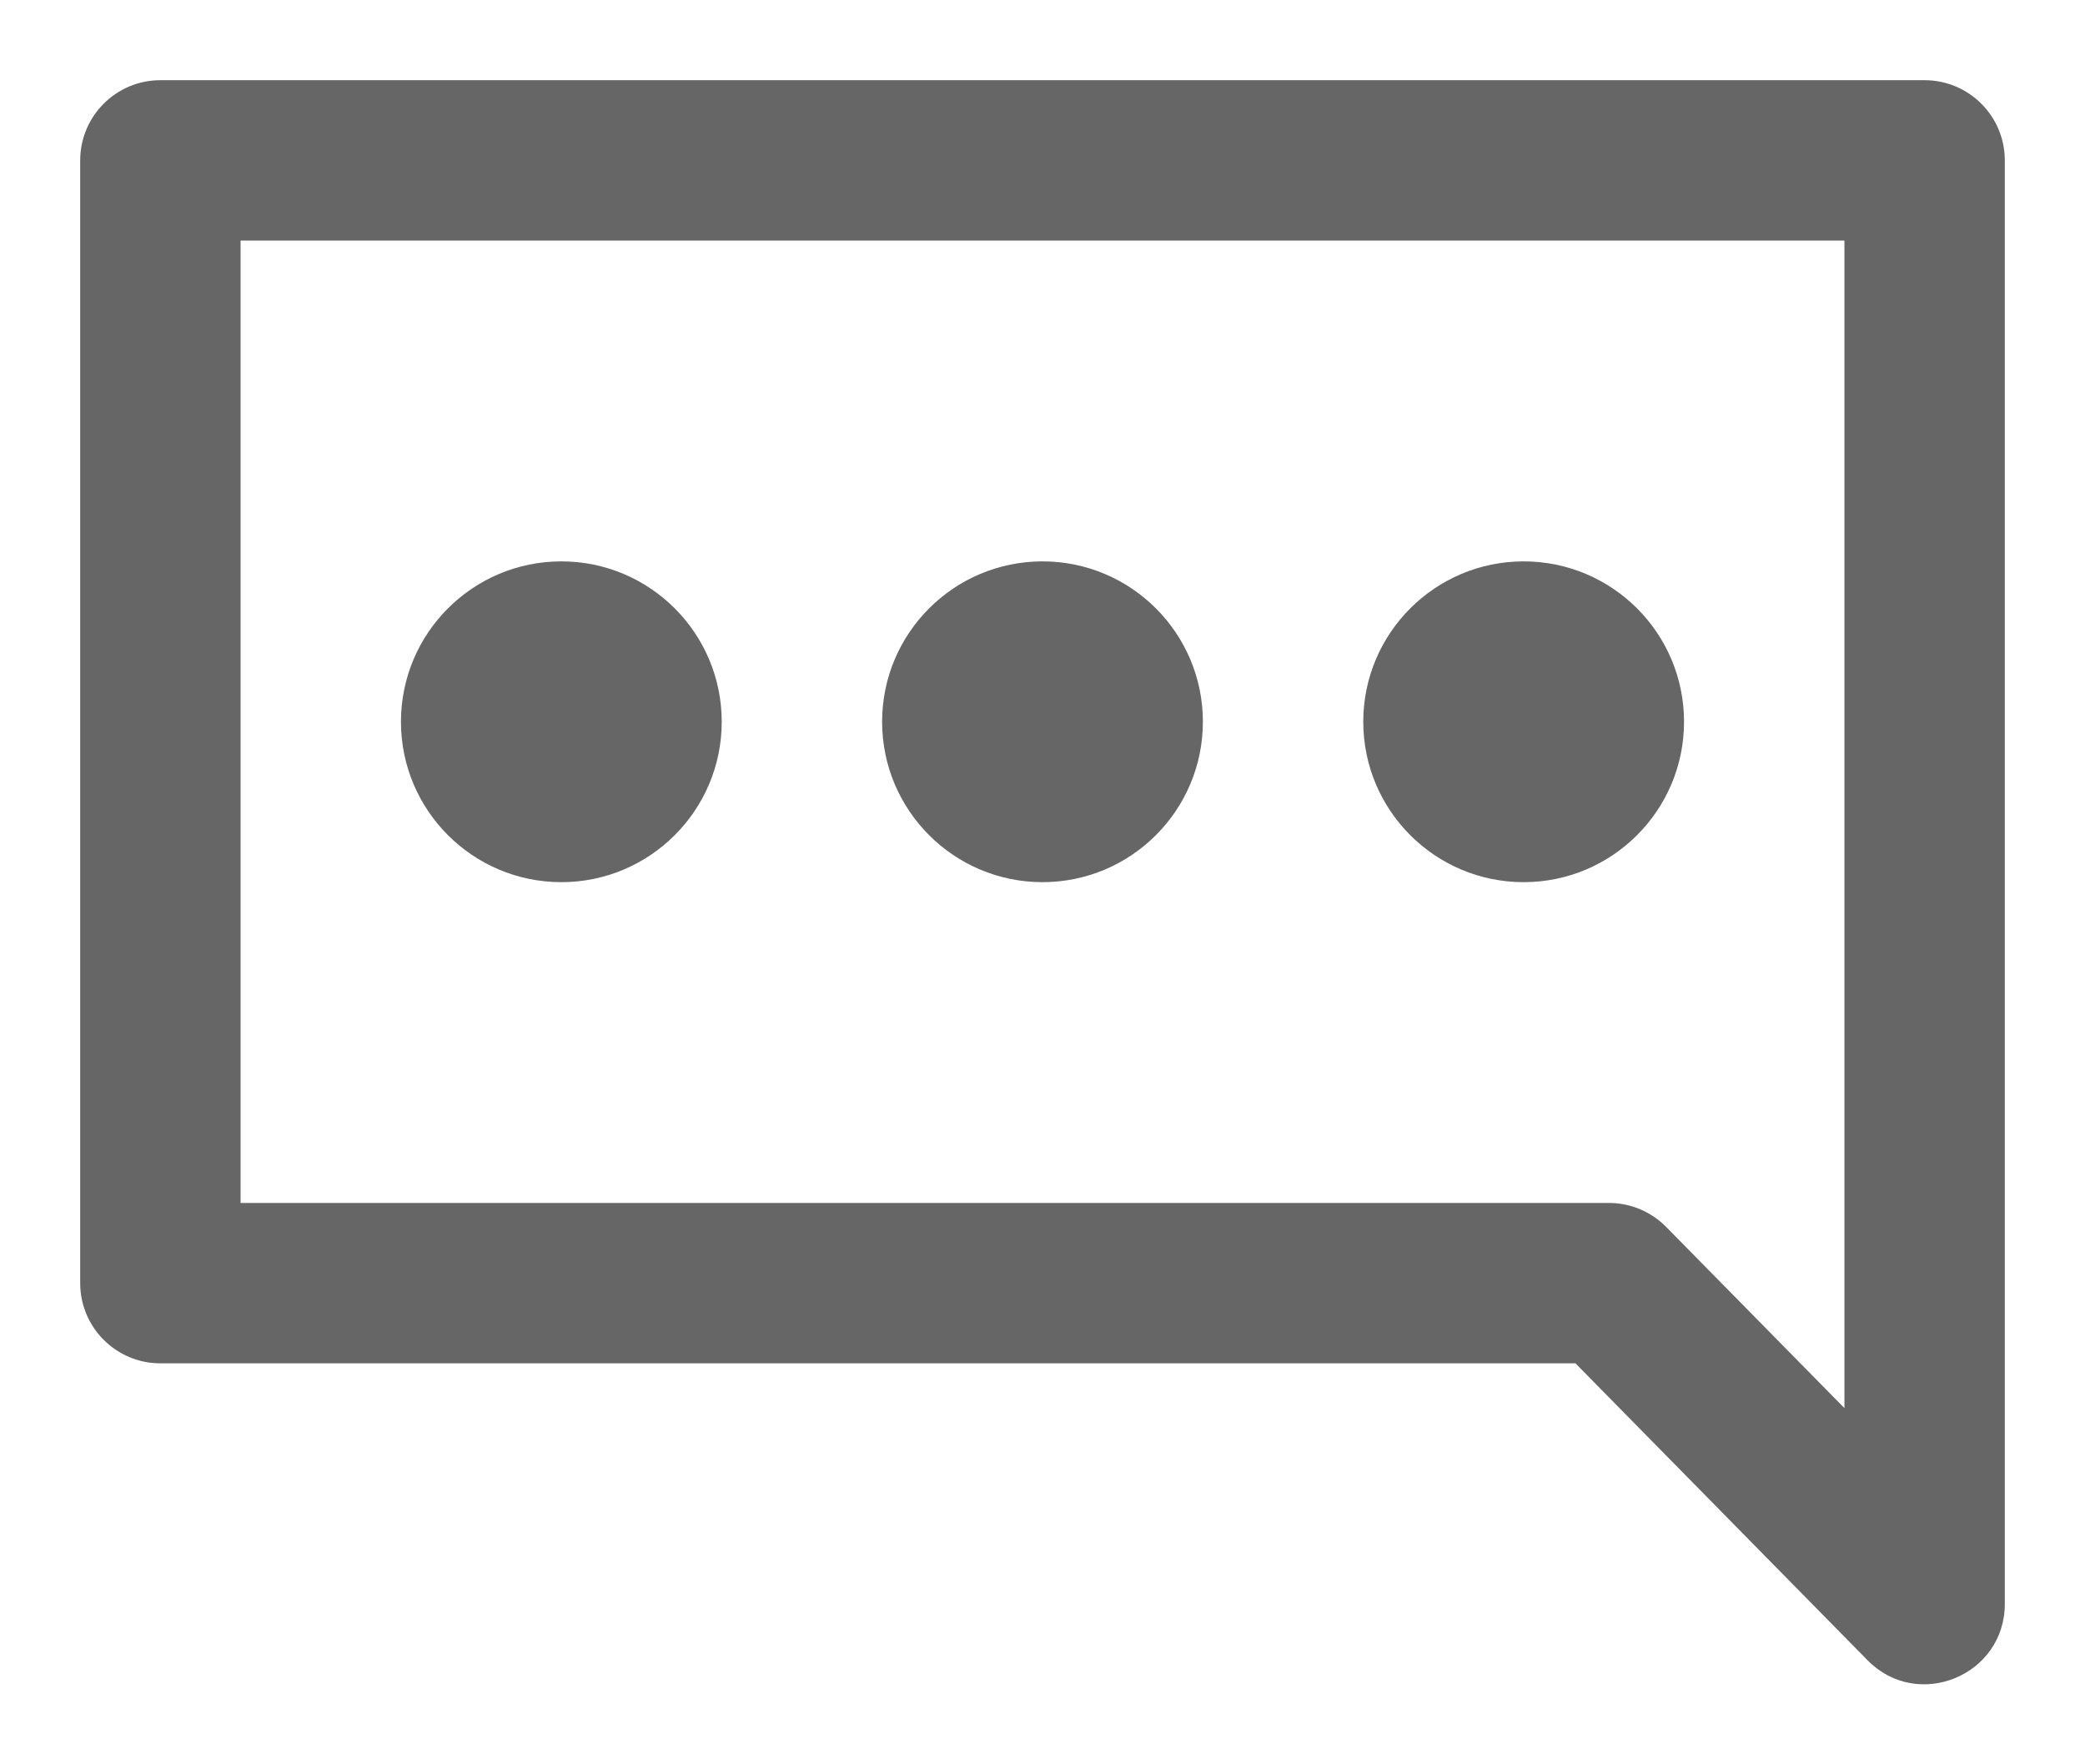 <?xml version="1.0" encoding="UTF-8"?>
<svg width="13px" height="11px" viewBox="0 0 13 11" version="1.1" xmlns="http://www.w3.org/2000/svg" xmlns:xlink="http://www.w3.org/1999/xlink">
    <!-- Generator: Sketch 52.4 (67378) - http://www.bohemiancoding.com/sketch -->
    <title>icon_mq_message</title>
    <desc>Created with Sketch.</desc>
    <g id="B03-京麦App-Guideline-数据展示组件" stroke="none" stroke-width="1" fill="none" fill-rule="evenodd">
        <g id="数据展示－图标" transform="translate(-318, -2542)" fill="#666666">
            <g id="icon_mq_message" transform="translate(318, 2541)">
                <g transform="translate(1, 2)">
                    <path d="M0.5,0.5 L0.5,6.5 L9.032,6.5 C9.166,6.5 9.294,6.554 9.388,6.649 L10.5,7.779 L10.5,0.5 L0.5,0.5 Z M2.55351296e-15,7.5 C-0.276,7.5 -0.5,7.276 -0.5,7 L-0.5,-5.68434189e-14 C-0.5,-0.276 -0.276,-0.5 0,-0.5 L11,-0.5 C11.276,-0.5 11.5,-0.276 11.5,-5.68434189e-14 L11.5,9 C11.5,9.447 10.957,9.67 10.644,9.351 L8.823,7.5 L2.55351296e-15,7.5 Z" id="Rectangle-4" fill-rule="nonzero"></path>
                    <path d="M2.5,4.5 C1.948,4.5 1.5,4.052 1.5,3.5 C1.5,2.948 1.948,2.5 2.5,2.5 C3.052,2.5 3.5,2.948 3.5,3.5 C3.5,4.052 3.052,4.5 2.5,4.5 Z M5.5,4.5 C4.948,4.5 4.5,4.052 4.5,3.5 C4.5,2.948 4.948,2.5 5.5,2.5 C6.052,2.5 6.5,2.948 6.5,3.5 C6.5,4.052 6.052,4.5 5.5,4.5 Z M8.5,4.5 C7.948,4.5 7.5,4.052 7.5,3.5 C7.5,2.948 7.948,2.5 8.5,2.5 C9.052,2.5 9.5,2.948 9.5,3.5 C9.5,4.052 9.052,4.5 8.5,4.5 Z" id="Combined-Shape"></path>
                </g>
            </g>
        </g>
    </g>
</svg>